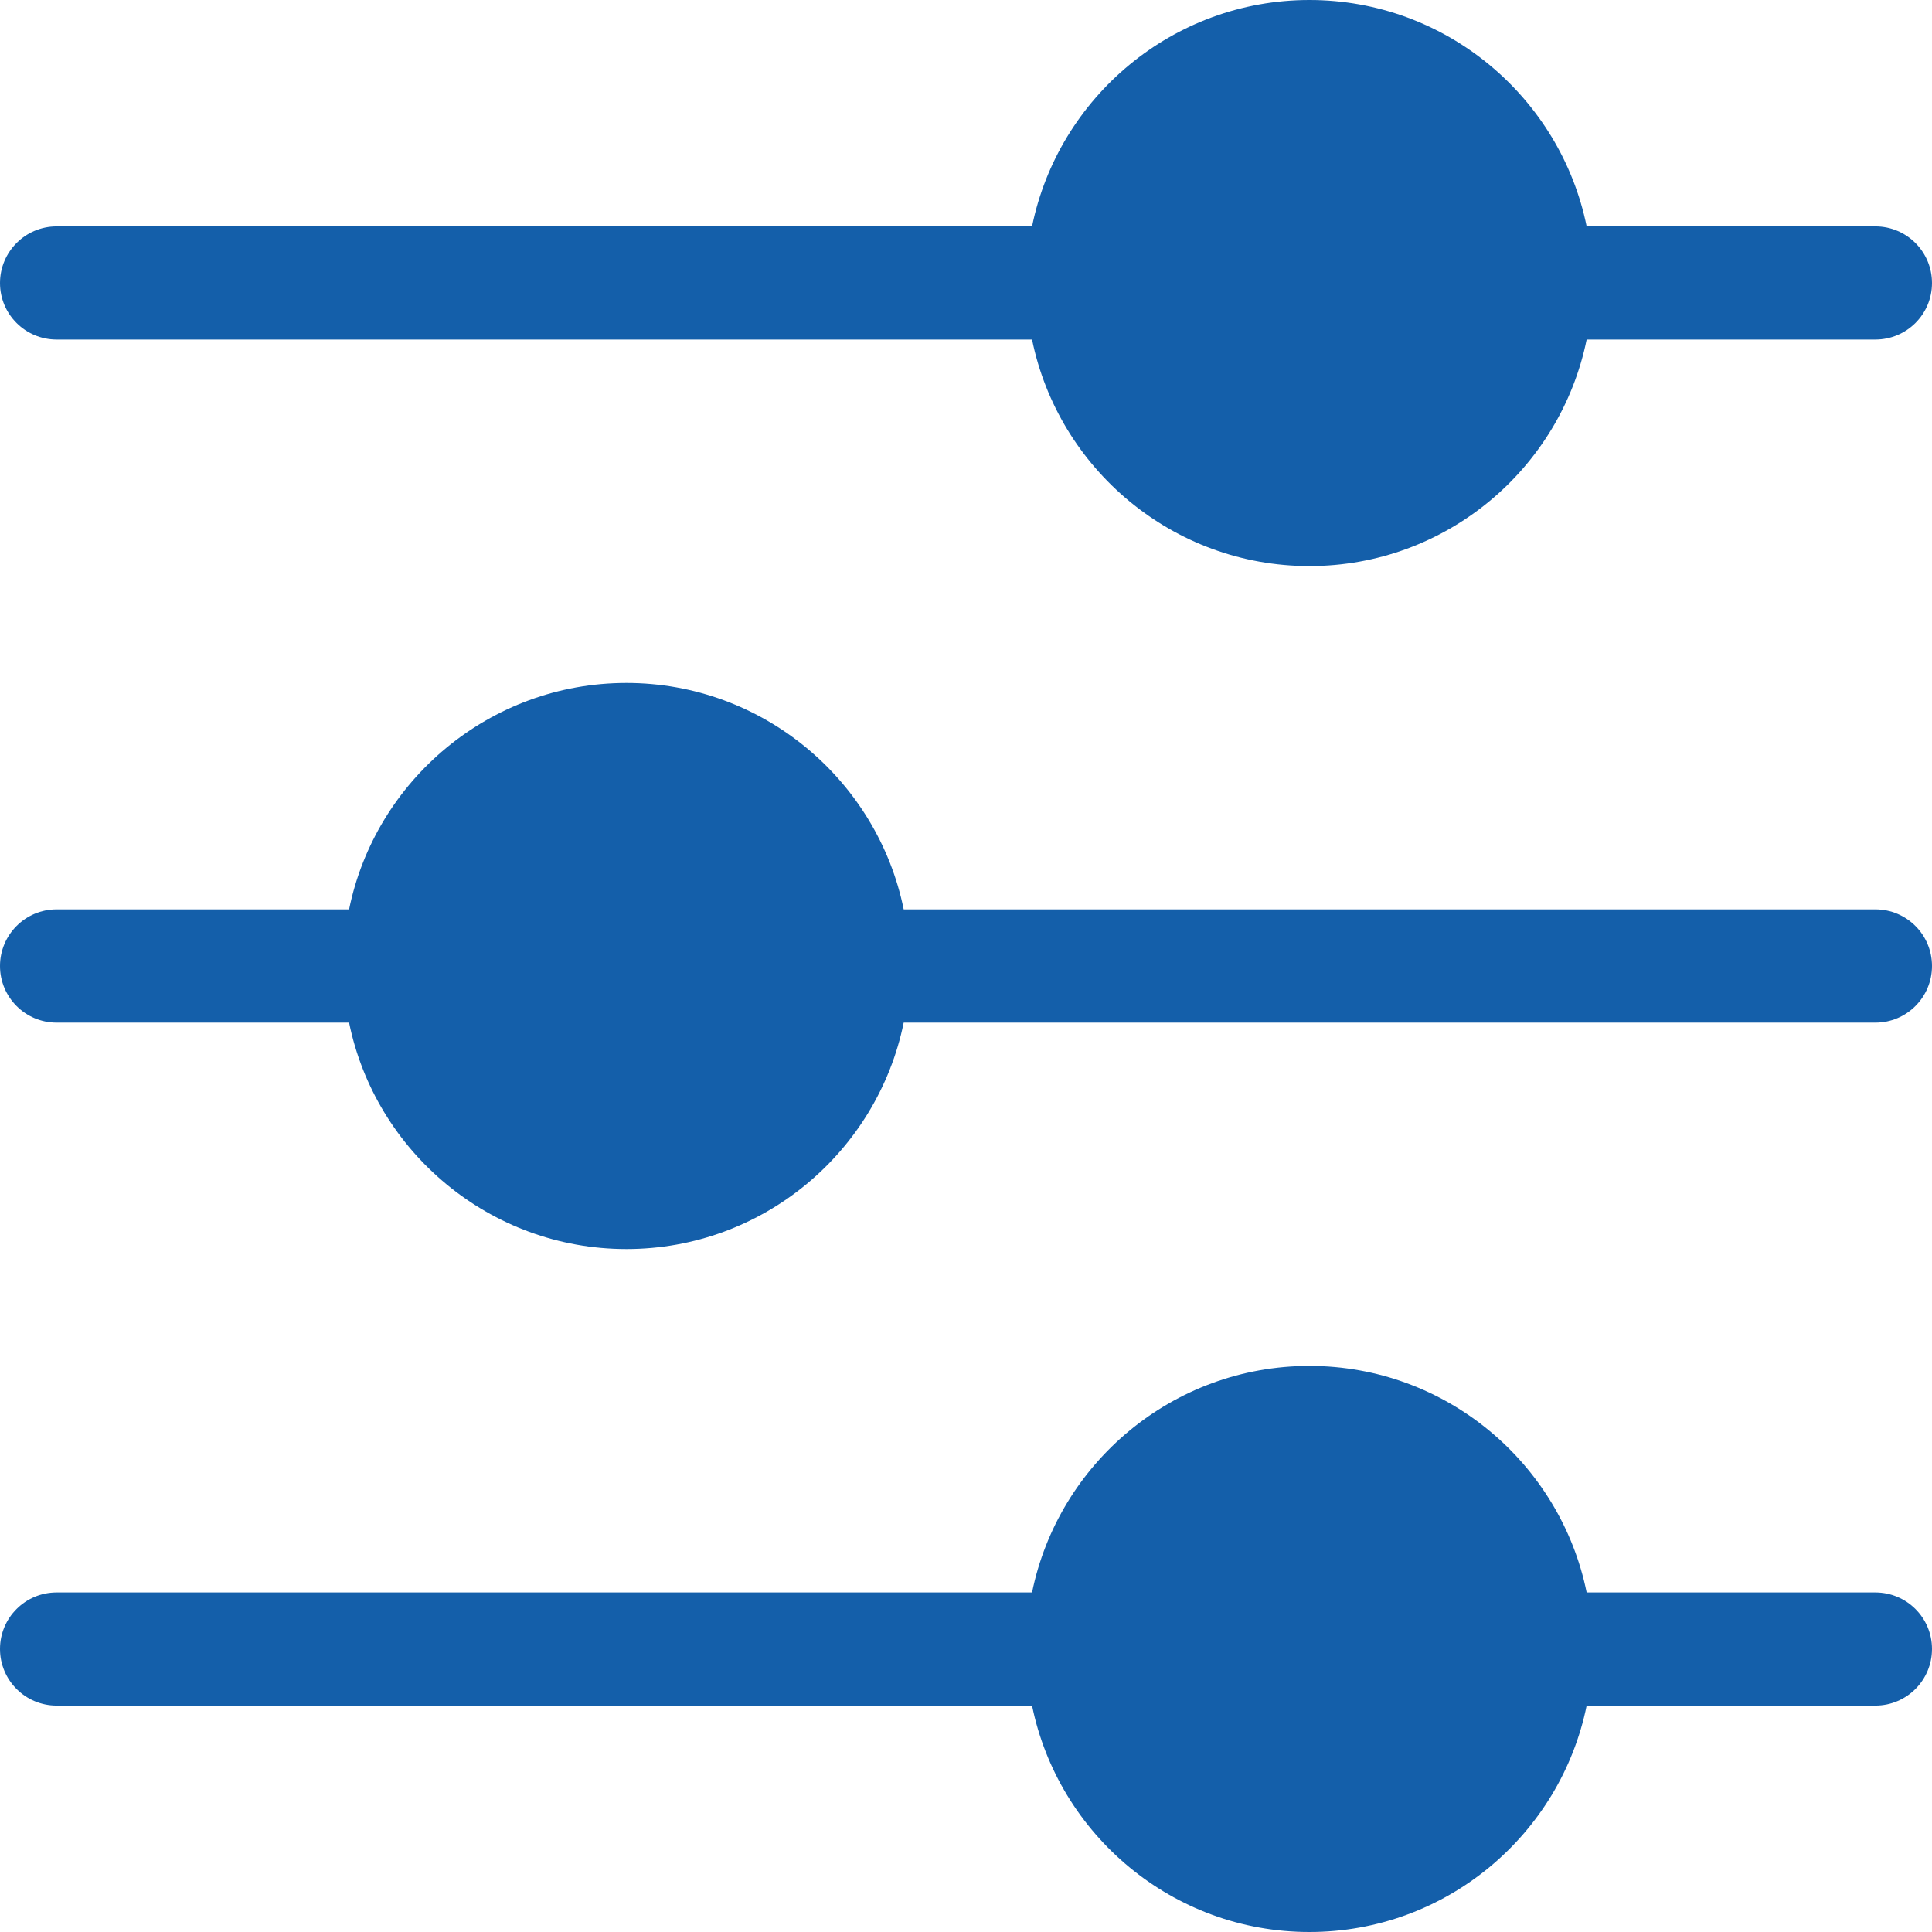 <svg width="16" height="16" viewBox="0 0 16 16" fill="none" xmlns="http://www.w3.org/2000/svg">
<rect width="16" height="16" fill="white"/>
<path d="M15.531 1.875H13.14C12.922 0.807 11.976 0 10.844 0C9.712 0 8.765 0.807 8.547 1.875H0.469C0.21 1.875 0 2.085 0 2.344C0 2.603 0.21 2.812 0.469 2.812H8.547C8.765 3.881 9.712 4.688 10.844 4.688C11.976 4.688 12.922 3.881 13.14 2.812H15.531C15.79 2.812 16 2.603 16 2.344C16 2.085 15.79 1.875 15.531 1.875Z" fill="#145FAA"/>
<path d="M15.531 7.531H7.484C7.266 6.463 6.319 5.656 5.188 5.656C4.056 5.656 3.109 6.463 2.891 7.531H0.469C0.21 7.531 0 7.741 0 8C0 8.259 0.21 8.469 0.469 8.469H2.891C3.109 9.537 4.056 10.344 5.188 10.344C6.319 10.344 7.266 9.537 7.484 8.469H15.531C15.79 8.469 16 8.259 16 8C16 7.741 15.79 7.531 15.531 7.531Z" fill="#145FAA"/>
<path d="M15.531 13.188H13.14C12.922 12.119 11.976 11.312 10.844 11.312C9.712 11.312 8.765 12.119 8.547 13.188H0.469C0.21 13.188 0 13.397 0 13.656C0 13.915 0.21 14.125 0.469 14.125H8.547C8.765 15.194 9.712 16 10.844 16C11.976 16 12.922 15.194 13.14 14.125H15.531C15.79 14.125 16 13.915 16 13.656C16 13.397 15.79 13.188 15.531 13.188Z" fill="#145FAA"/>
</svg>
